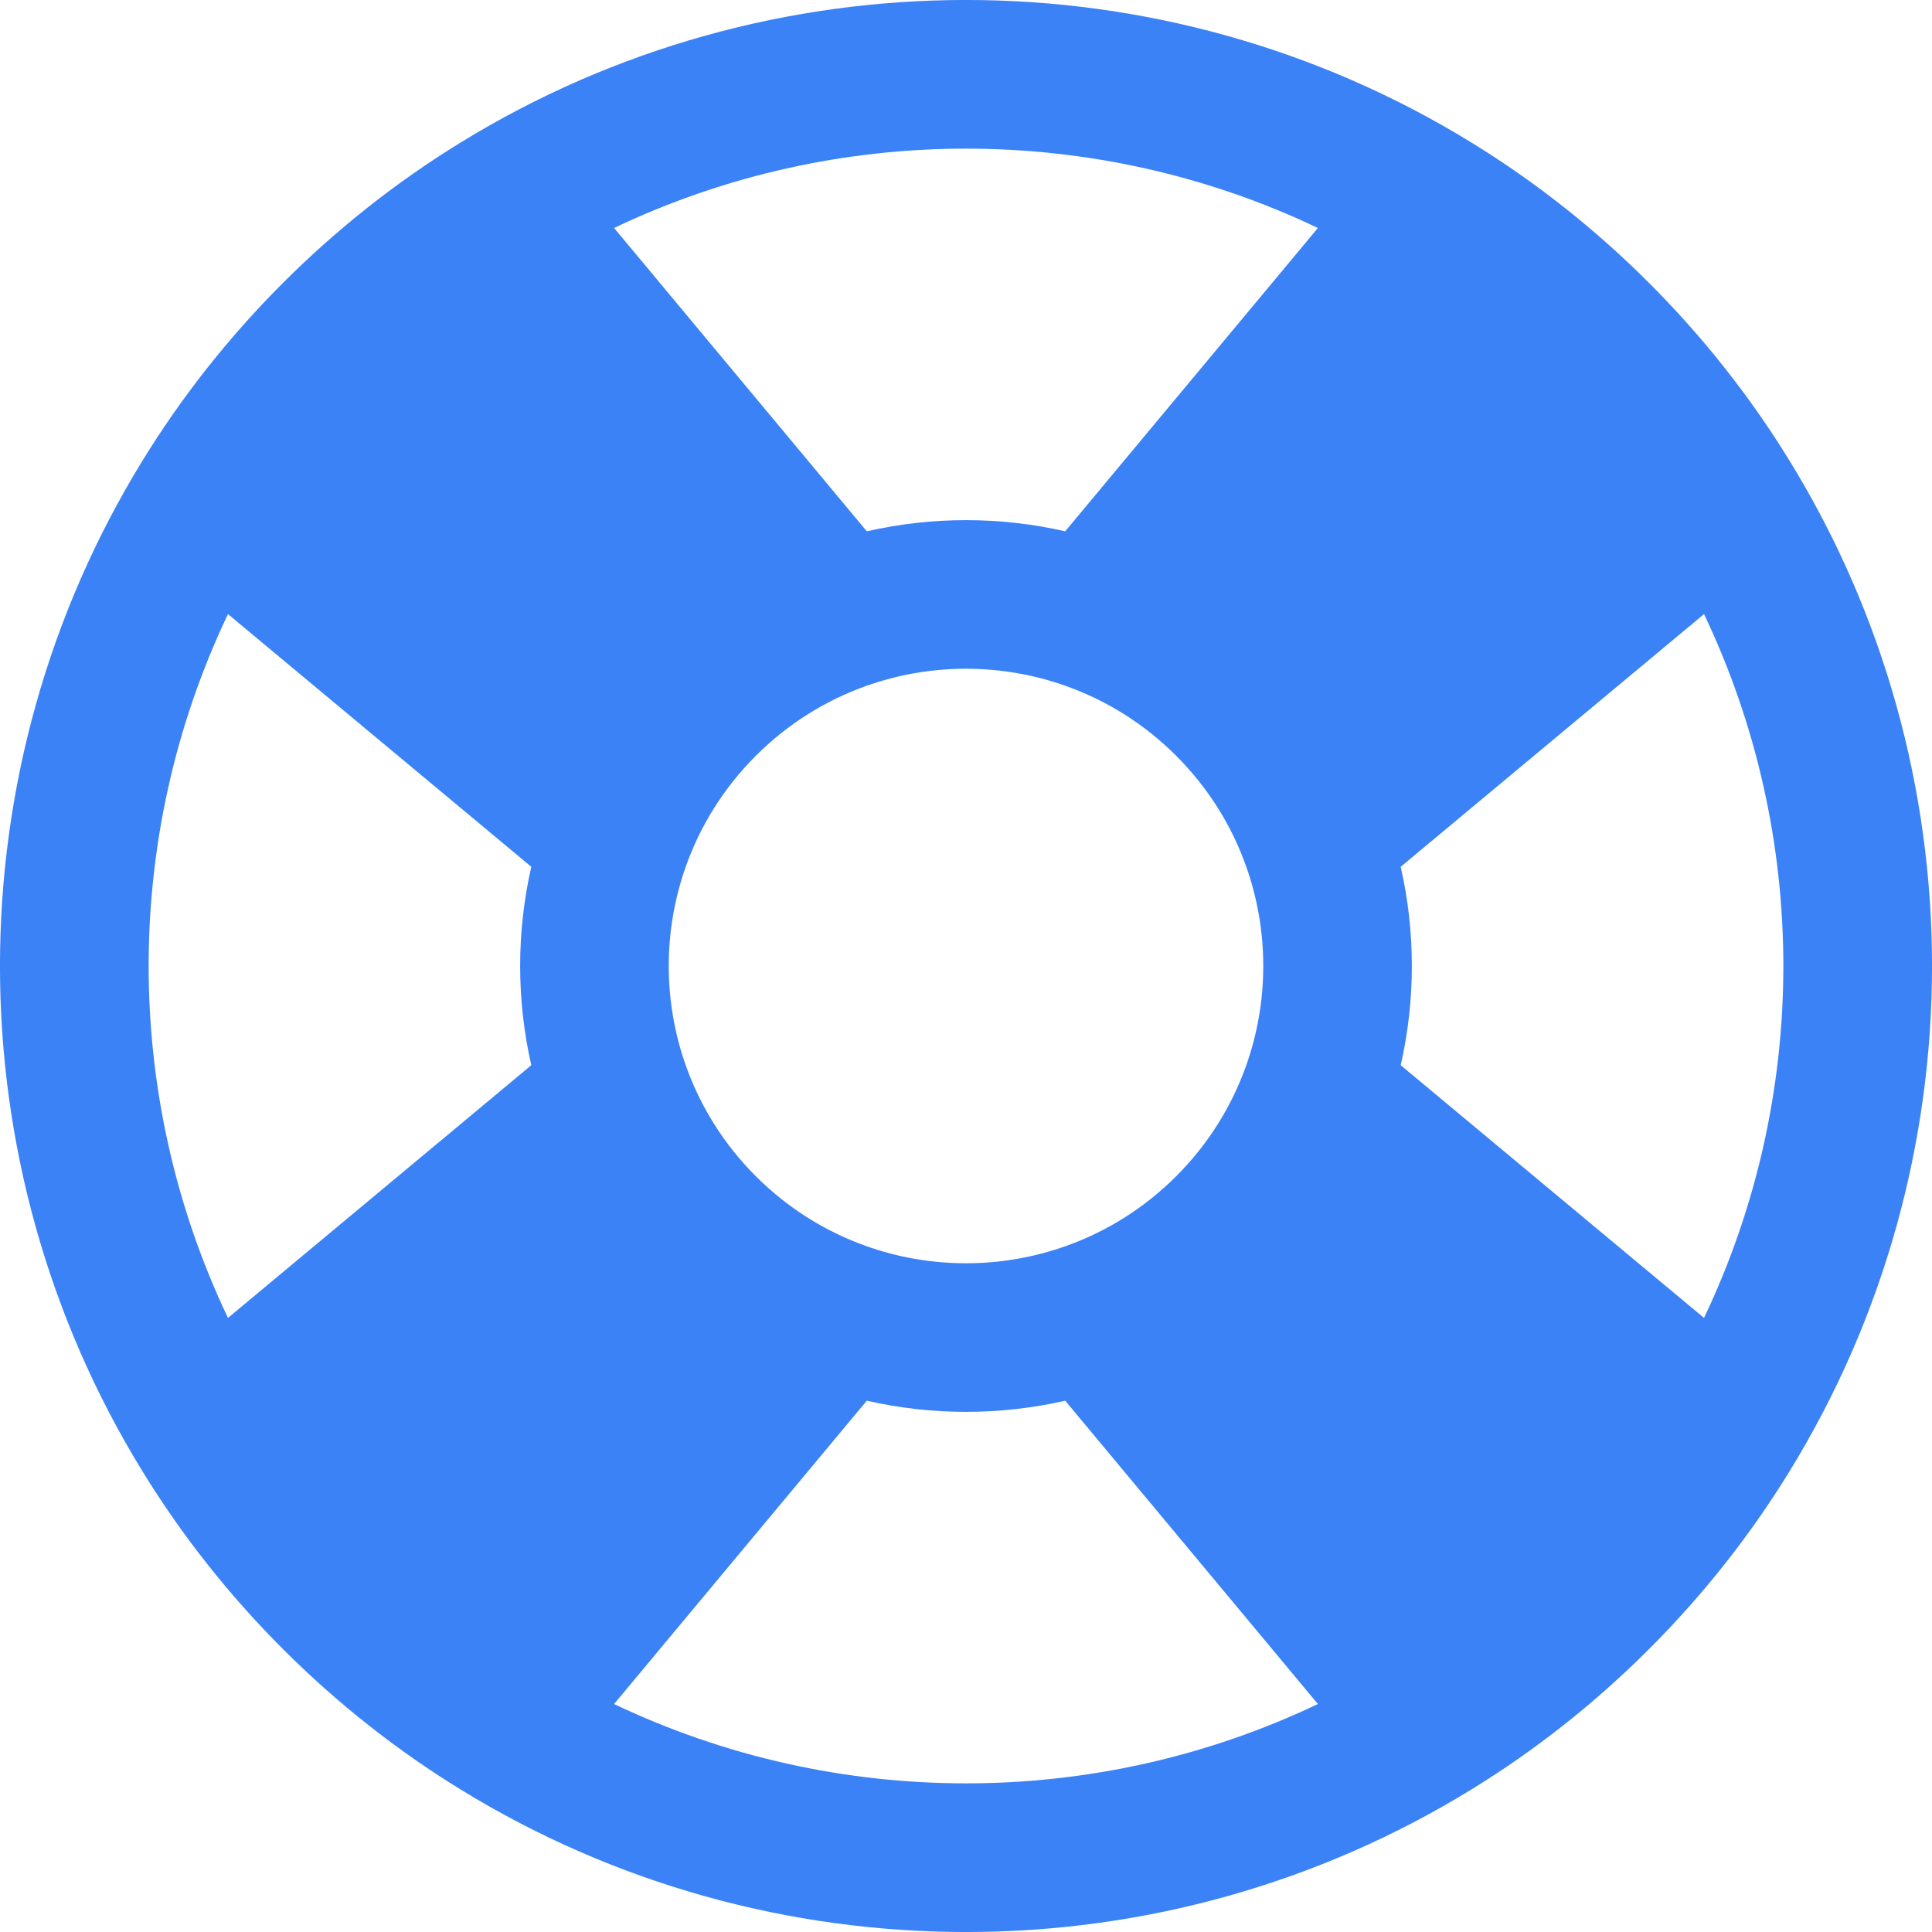 <svg width="20" height="20" viewBox="0 0 20 20" fill="none" xmlns="http://www.w3.org/2000/svg">
<path fill-rule="evenodd" clip-rule="evenodd" d="M17.64 6.357L14.5 8.973C14.654 9.649 14.654 10.351 14.5 11.027L17.64 13.643C18.735 11.345 18.735 8.655 17.64 6.357ZM13.643 17.64L11.027 14.5C10.351 14.654 9.649 14.654 8.973 14.5L6.357 17.64C8.655 18.735 11.345 18.735 13.643 17.64ZM2.36 13.643L5.5 11.027C5.346 10.351 5.346 9.649 5.5 8.973L2.36 6.357C1.265 8.655 1.265 11.345 2.36 13.643ZM6.357 2.36L8.973 5.5C9.649 5.346 10.351 5.346 11.027 5.5L13.643 2.36C11.345 1.265 8.655 1.265 6.357 2.36ZM15.236 1.478C15.89 1.88 16.506 2.364 17.071 2.929C17.636 3.494 18.12 4.11 18.522 4.764C20.493 7.965 20.493 12.035 18.522 15.236C18.12 15.89 17.636 16.506 17.071 17.071C16.506 17.636 15.89 18.12 15.236 18.522C12.035 20.493 7.965 20.493 4.764 18.522C4.11 18.12 3.494 17.636 2.929 17.071C2.364 16.506 1.88 15.89 1.478 15.236C-0.493 12.035 -0.493 7.965 1.478 4.764C1.88 4.11 2.364 3.494 2.929 2.929C3.494 2.364 4.11 1.88 4.764 1.478C7.965 -0.493 12.035 -0.493 15.236 1.478ZM12.176 7.824C11.842 7.49 11.452 7.25 11.037 7.102C10.368 6.863 9.632 6.863 8.963 7.102C8.548 7.25 8.158 7.49 7.824 7.824C7.49 8.158 7.25 8.548 7.102 8.963C6.863 9.632 6.863 10.368 7.102 11.037C7.25 11.452 7.49 11.842 7.824 12.176C8.158 12.51 8.548 12.75 8.963 12.898C9.632 13.137 10.368 13.137 11.037 12.898C11.452 12.75 11.842 12.51 12.176 12.176C12.51 11.842 12.75 11.452 12.898 11.037C13.137 10.368 13.137 9.632 12.898 8.963C12.75 8.548 12.51 8.158 12.176 7.824Z" fill="#3B82F6"/>
</svg>
